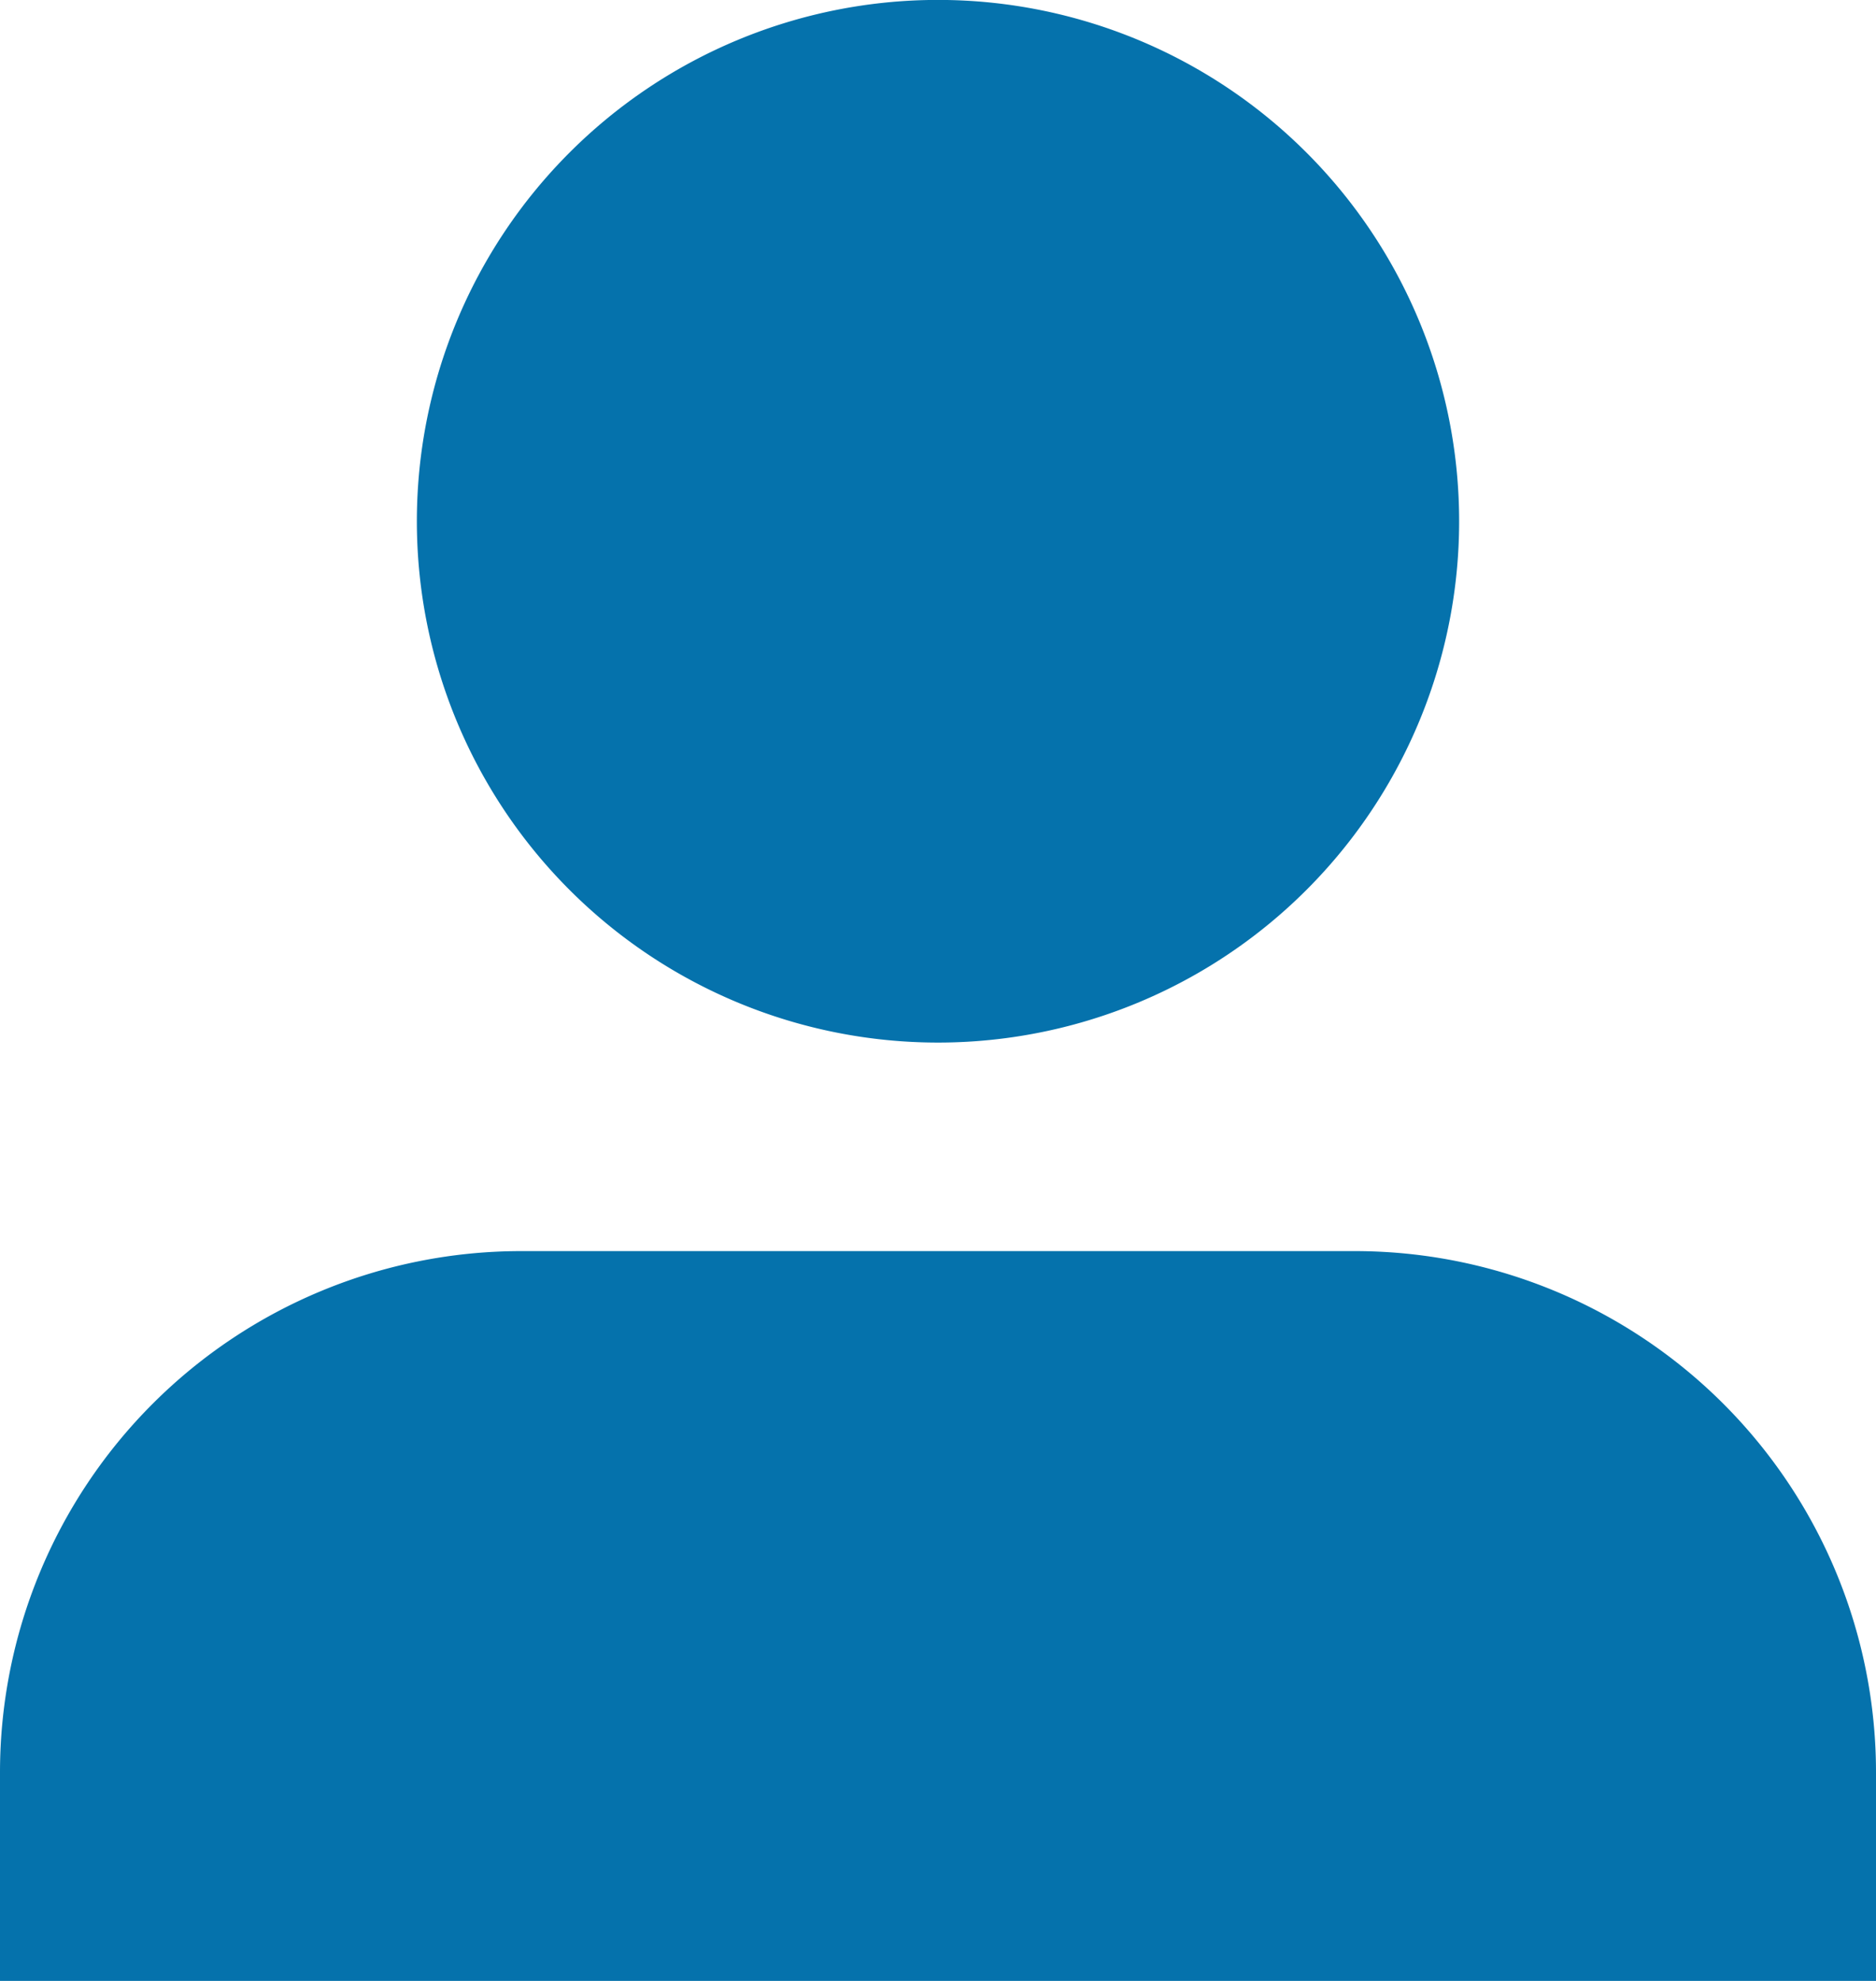 <svg xmlns="http://www.w3.org/2000/svg" width="24" height="25.333" viewBox="0 0 24 25.333"><defs><style>.a{fill:#0572ac;}</style></defs><path class="a" d="M67.75,62.833V60.167A6.667,6.667,0,0,0,61.083,53.5H50.417a6.667,6.667,0,0,0-6.667,6.667v2.667h24Zm-12-12a6.667,6.667,0,1,1,6.667-6.667A6.667,6.667,0,0,1,55.75,50.833Z" transform="translate(-43.75 -37.5)"/></svg>